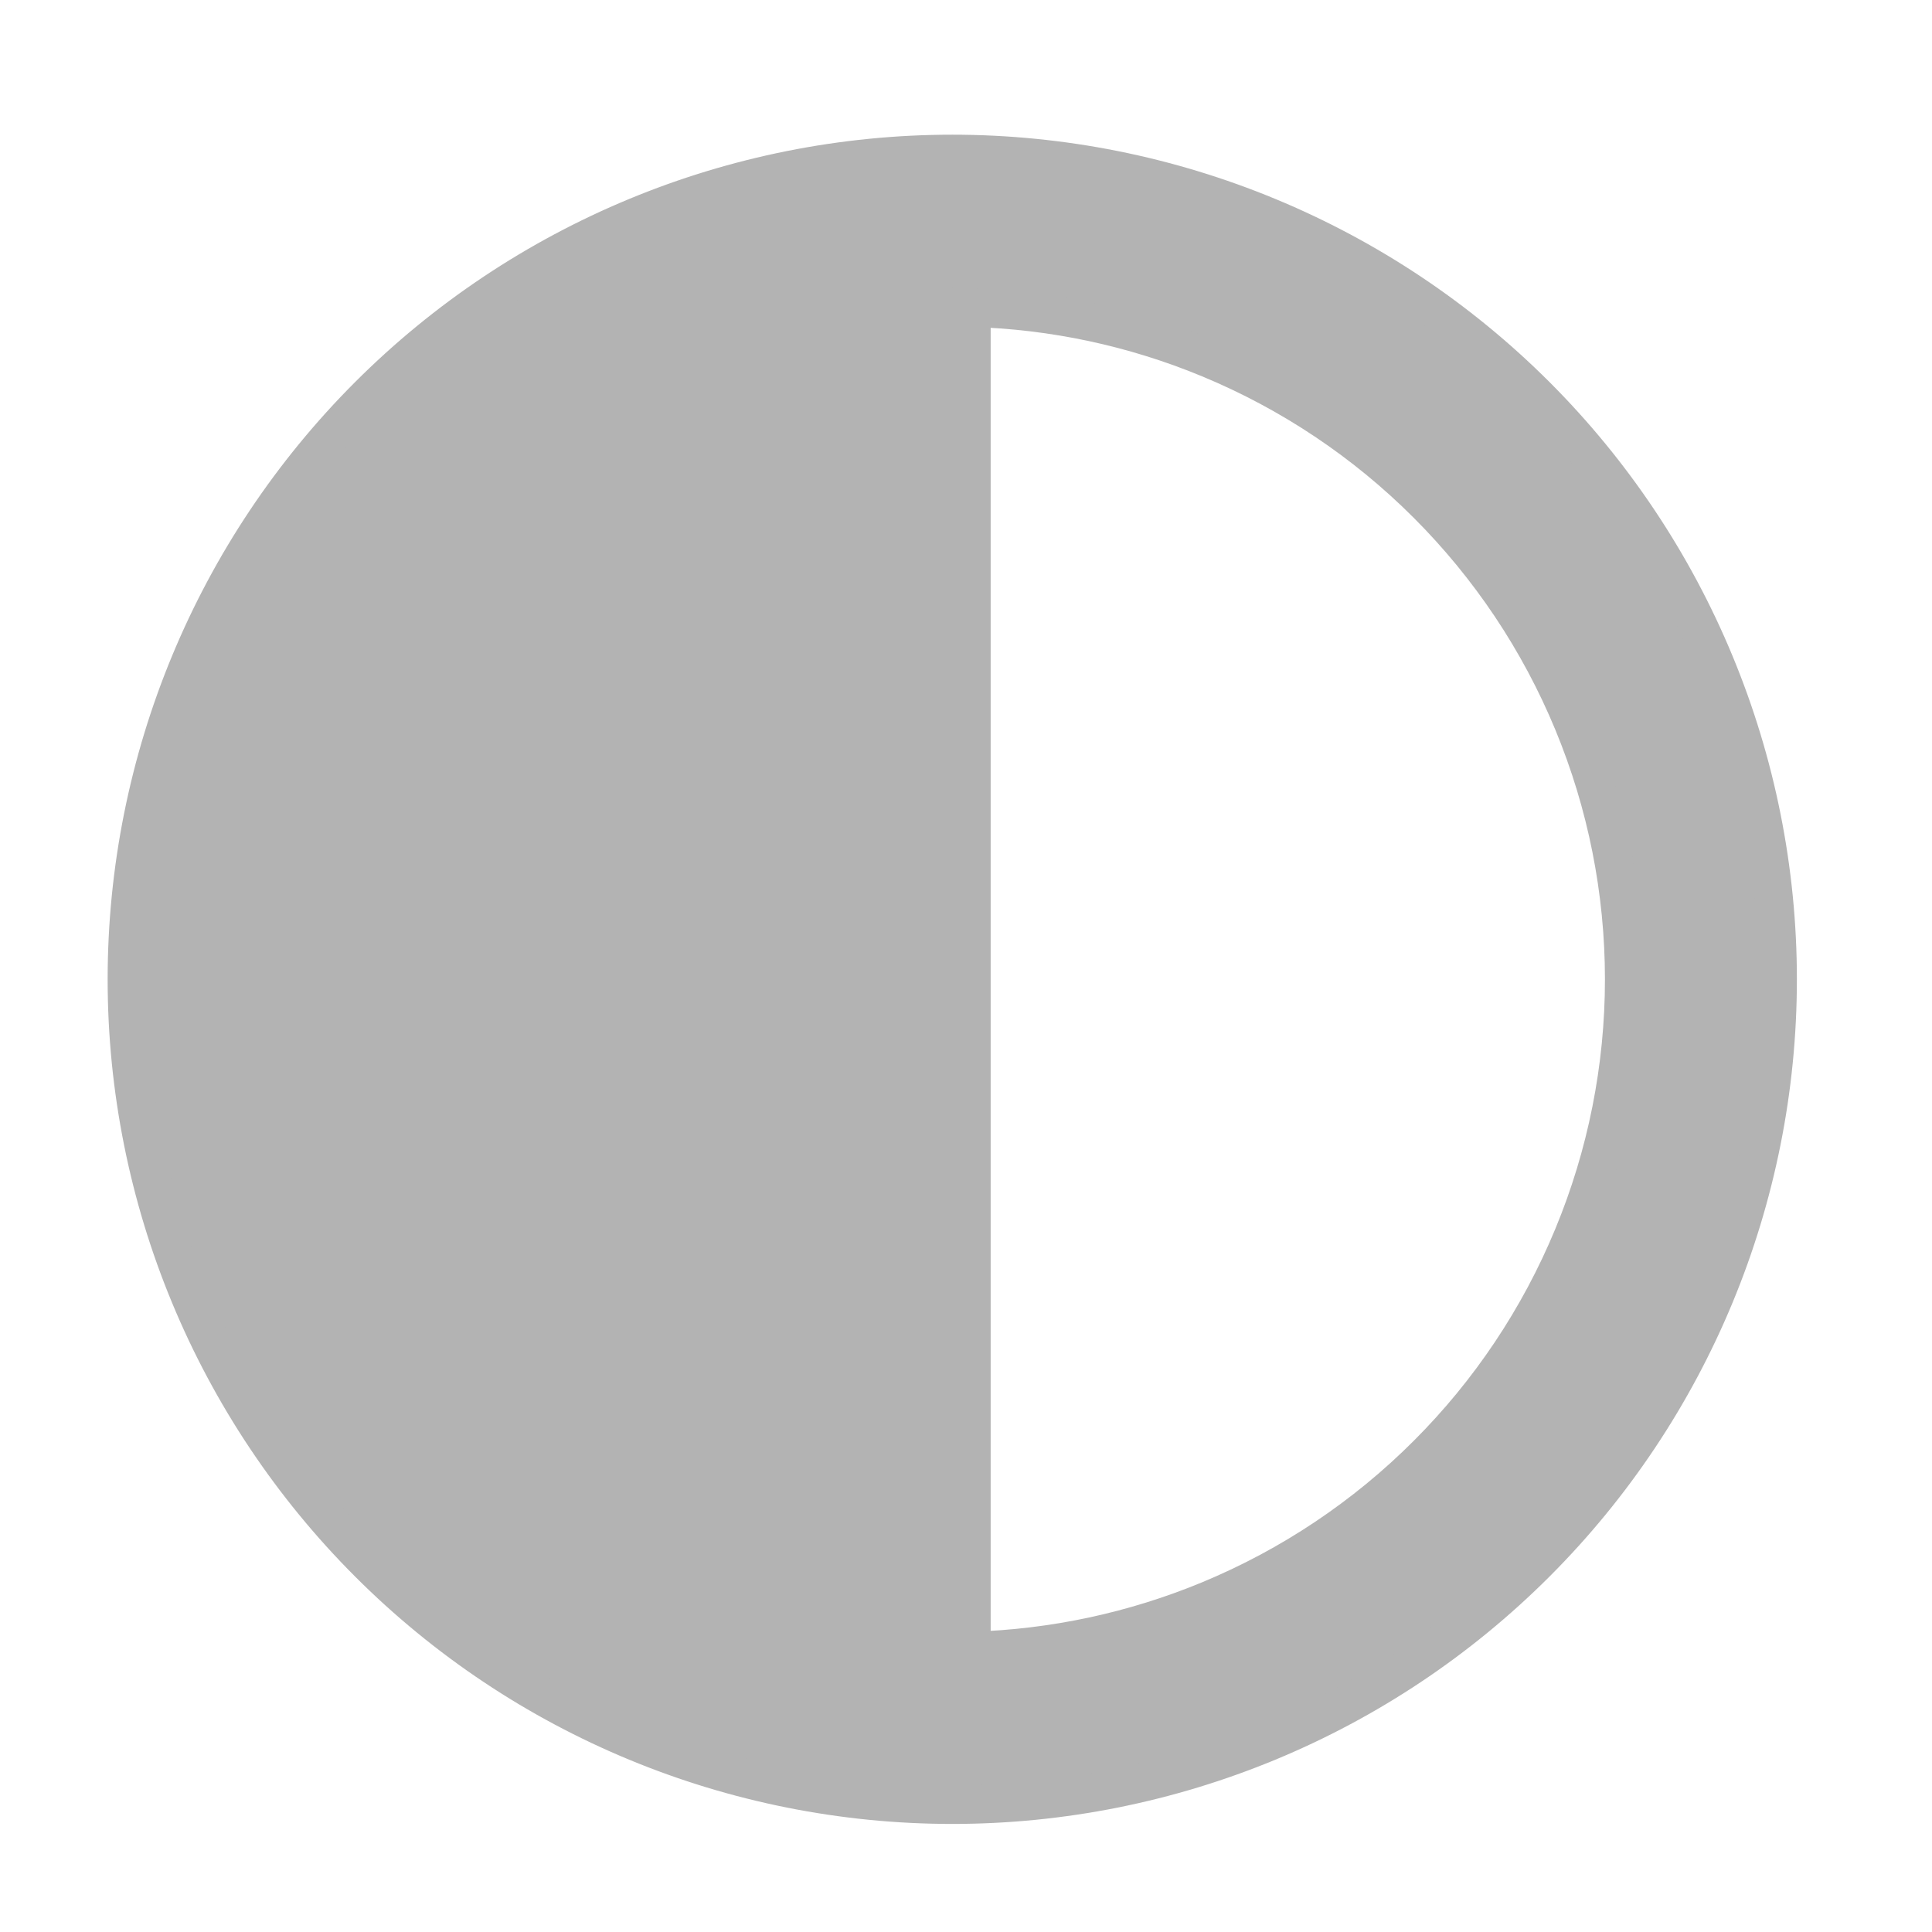 <svg width="23" height="23" viewBox="0 0 23 23" fill="none" xmlns="http://www.w3.org/2000/svg">
<path d="M11.337 1.832C8.731 1.832 6.231 2.868 4.389 4.71C2.546 6.553 1.51 9.053 1.51 11.659C1.51 14.265 2.546 16.764 4.389 18.607C6.231 20.45 8.731 21.485 11.337 21.485C13.943 21.485 16.442 20.45 18.285 18.607C20.128 16.764 21.163 14.265 21.163 11.659C21.163 9.053 20.128 6.553 18.285 4.71C16.442 2.868 13.943 1.832 11.337 1.832ZM11.565 3.664C12.538 3.691 13.498 3.896 14.398 4.269C15.368 4.671 16.25 5.26 16.992 6.003C17.735 6.746 18.324 7.627 18.726 8.598C19.128 9.568 19.335 10.608 19.335 11.659C19.335 12.709 19.128 13.749 18.726 14.719C18.324 15.69 17.735 16.572 16.992 17.314C16.25 18.057 15.368 18.646 14.398 19.048C13.498 19.421 12.538 19.626 11.565 19.654V3.664Z" fill="#B3B3B3" stroke="#B3B3B3" stroke-width="0.457"/>
</svg>
